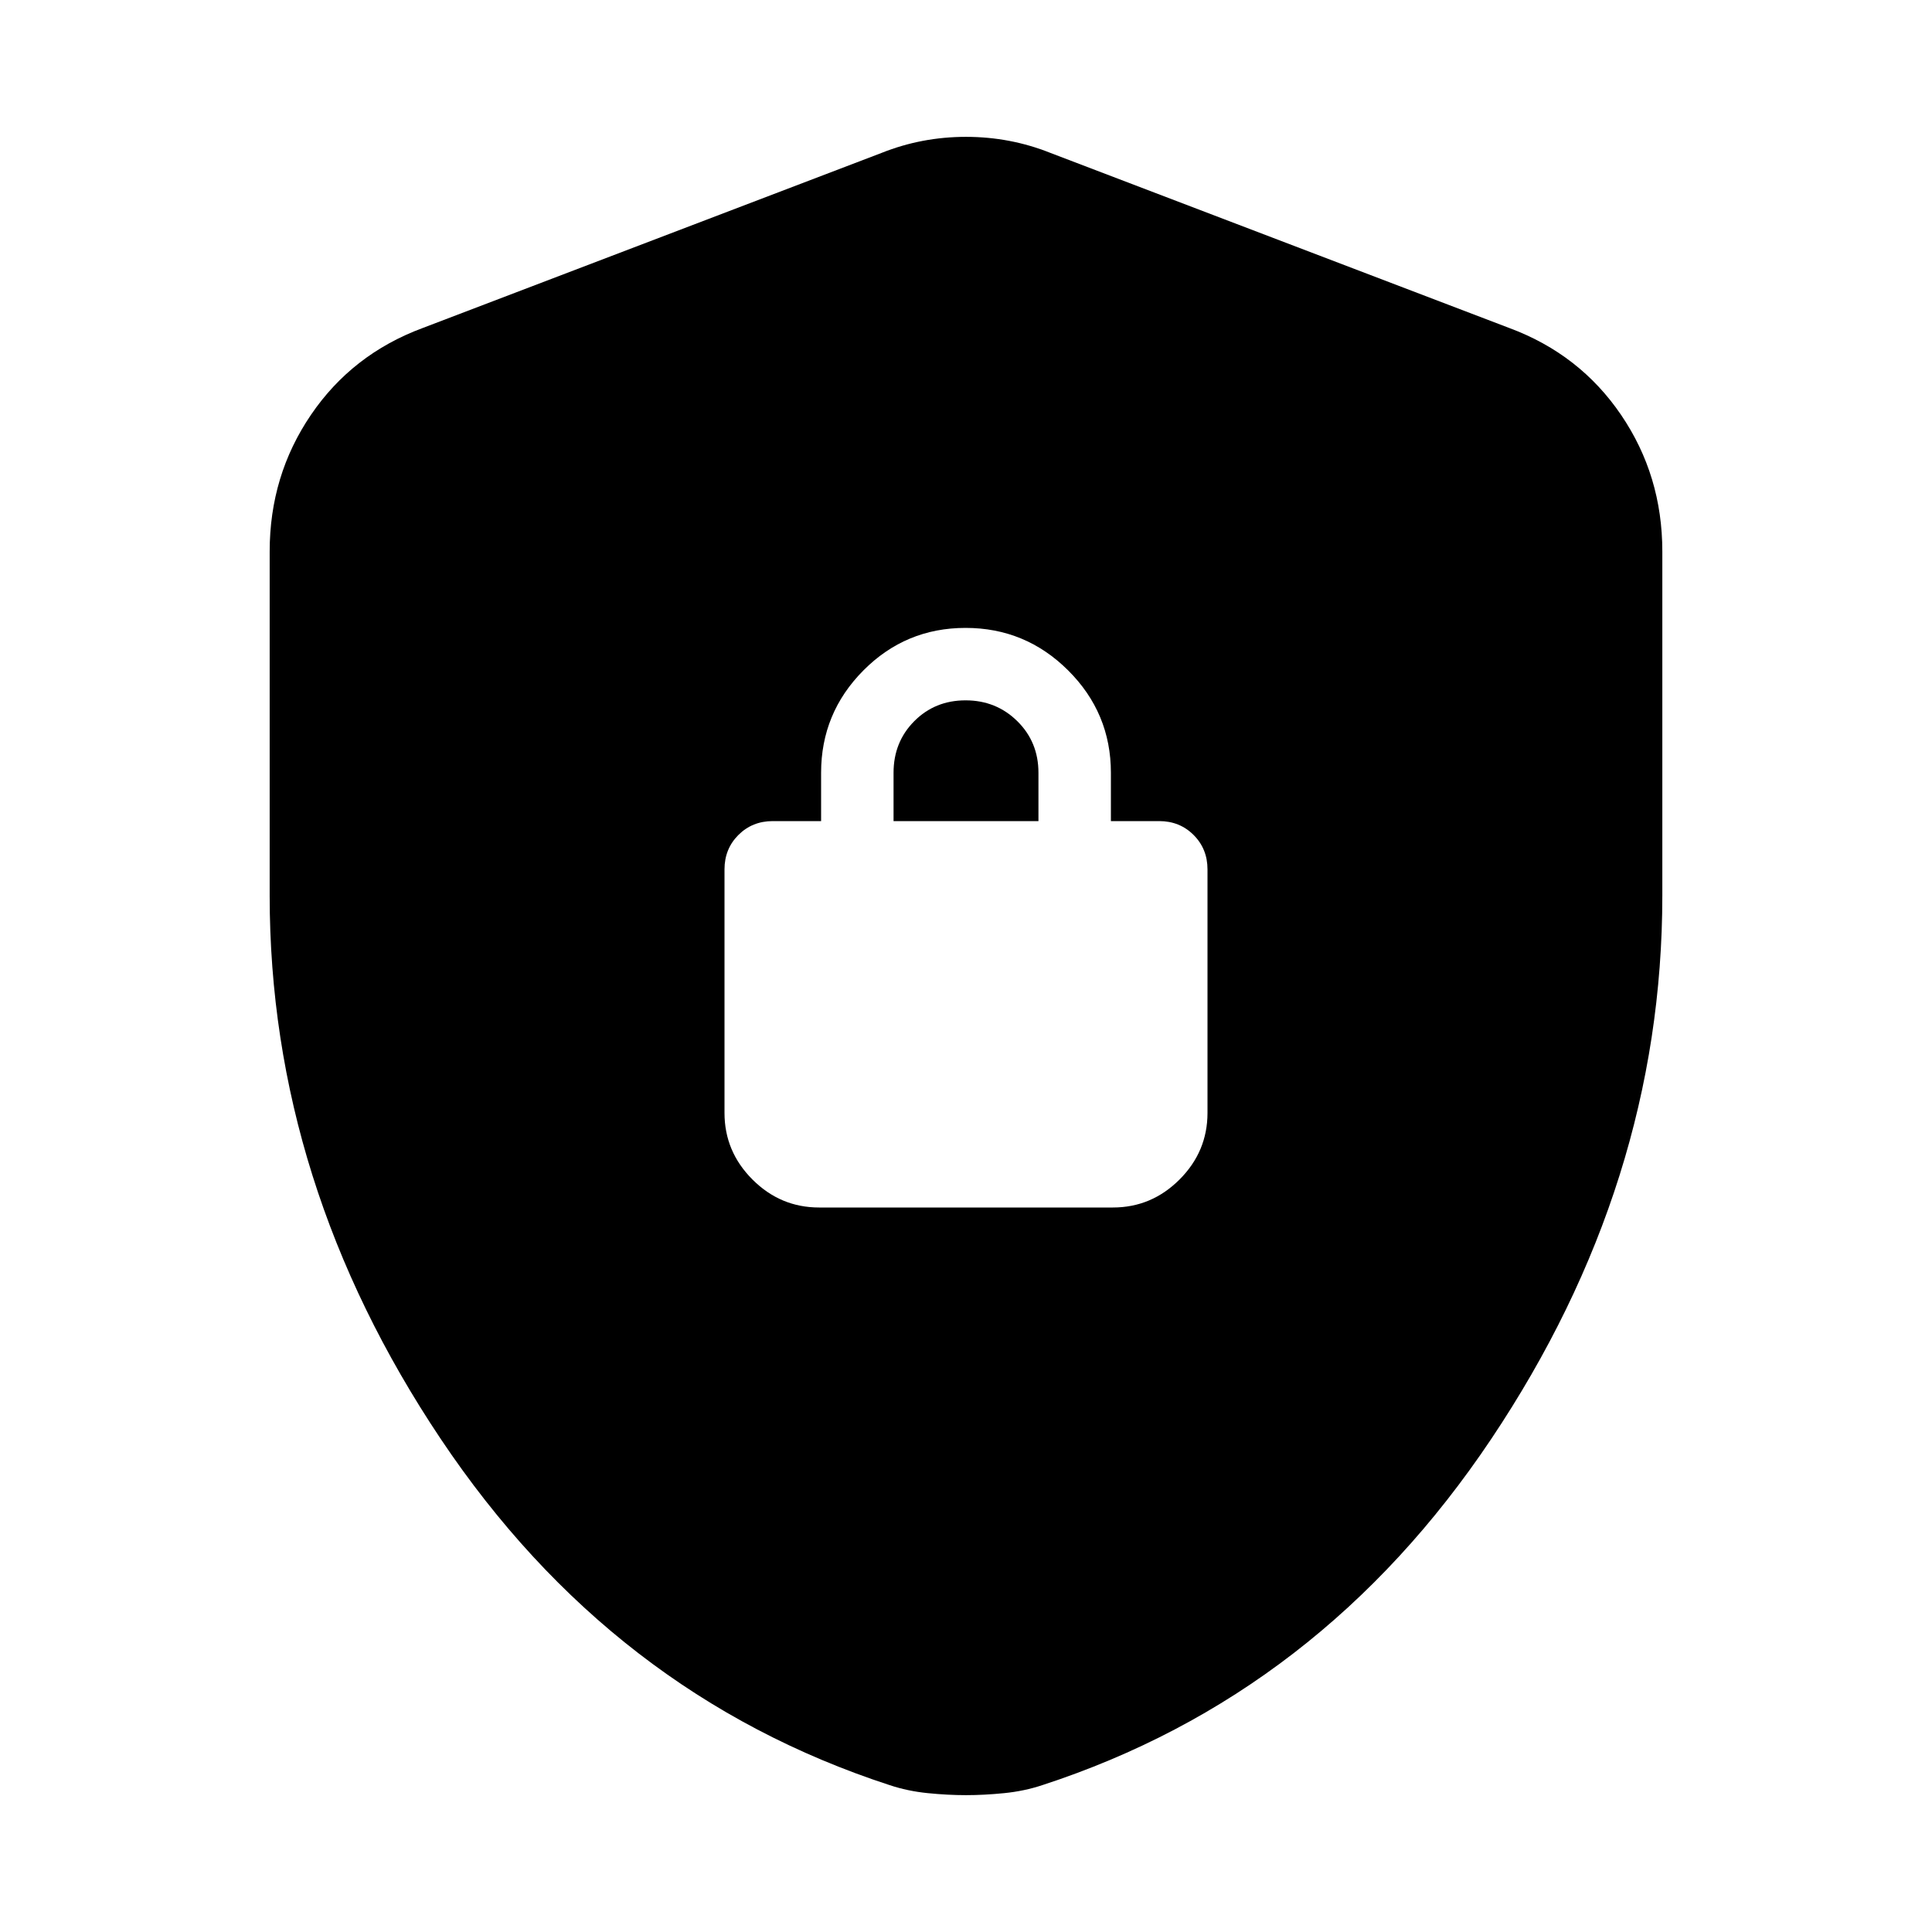 <svg xmlns="http://www.w3.org/2000/svg" height="20" viewBox="0 -960 960 960" width="20"><path d="M134-515v-171q0-37.692 20.5-67.846Q175-784 210-797l228-87q20-8 42-8t42 8l228 87q35 13 55.5 43.154Q826-723.692 826-686v171q0 143-85 270T518-73q-9 3-19 4t-19 1q-9 0-19-1t-19-4q-138-45-223-172t-85-270Zm273 155h146q19.2 0 33.1-13.9Q600-387.8 600-407v-121q0-10.2-6.9-17.1-6.9-6.9-17.1-6.9h-24v-24q0-29.7-21.212-50.85-21.213-21.15-51-21.15Q450-648 429-626.85 408-605.7 408-576v24h-24q-10.2 0-17.1 6.9-6.9 6.9-6.9 17.1v121q0 19.2 13.9 33.1Q387.8-360 407-360Zm37-192v-24q0-15.3 10.289-25.65 10.29-10.35 25.5-10.35Q495-612 505.5-601.65 516-591.3 516-576v24h-72Z"/></svg>